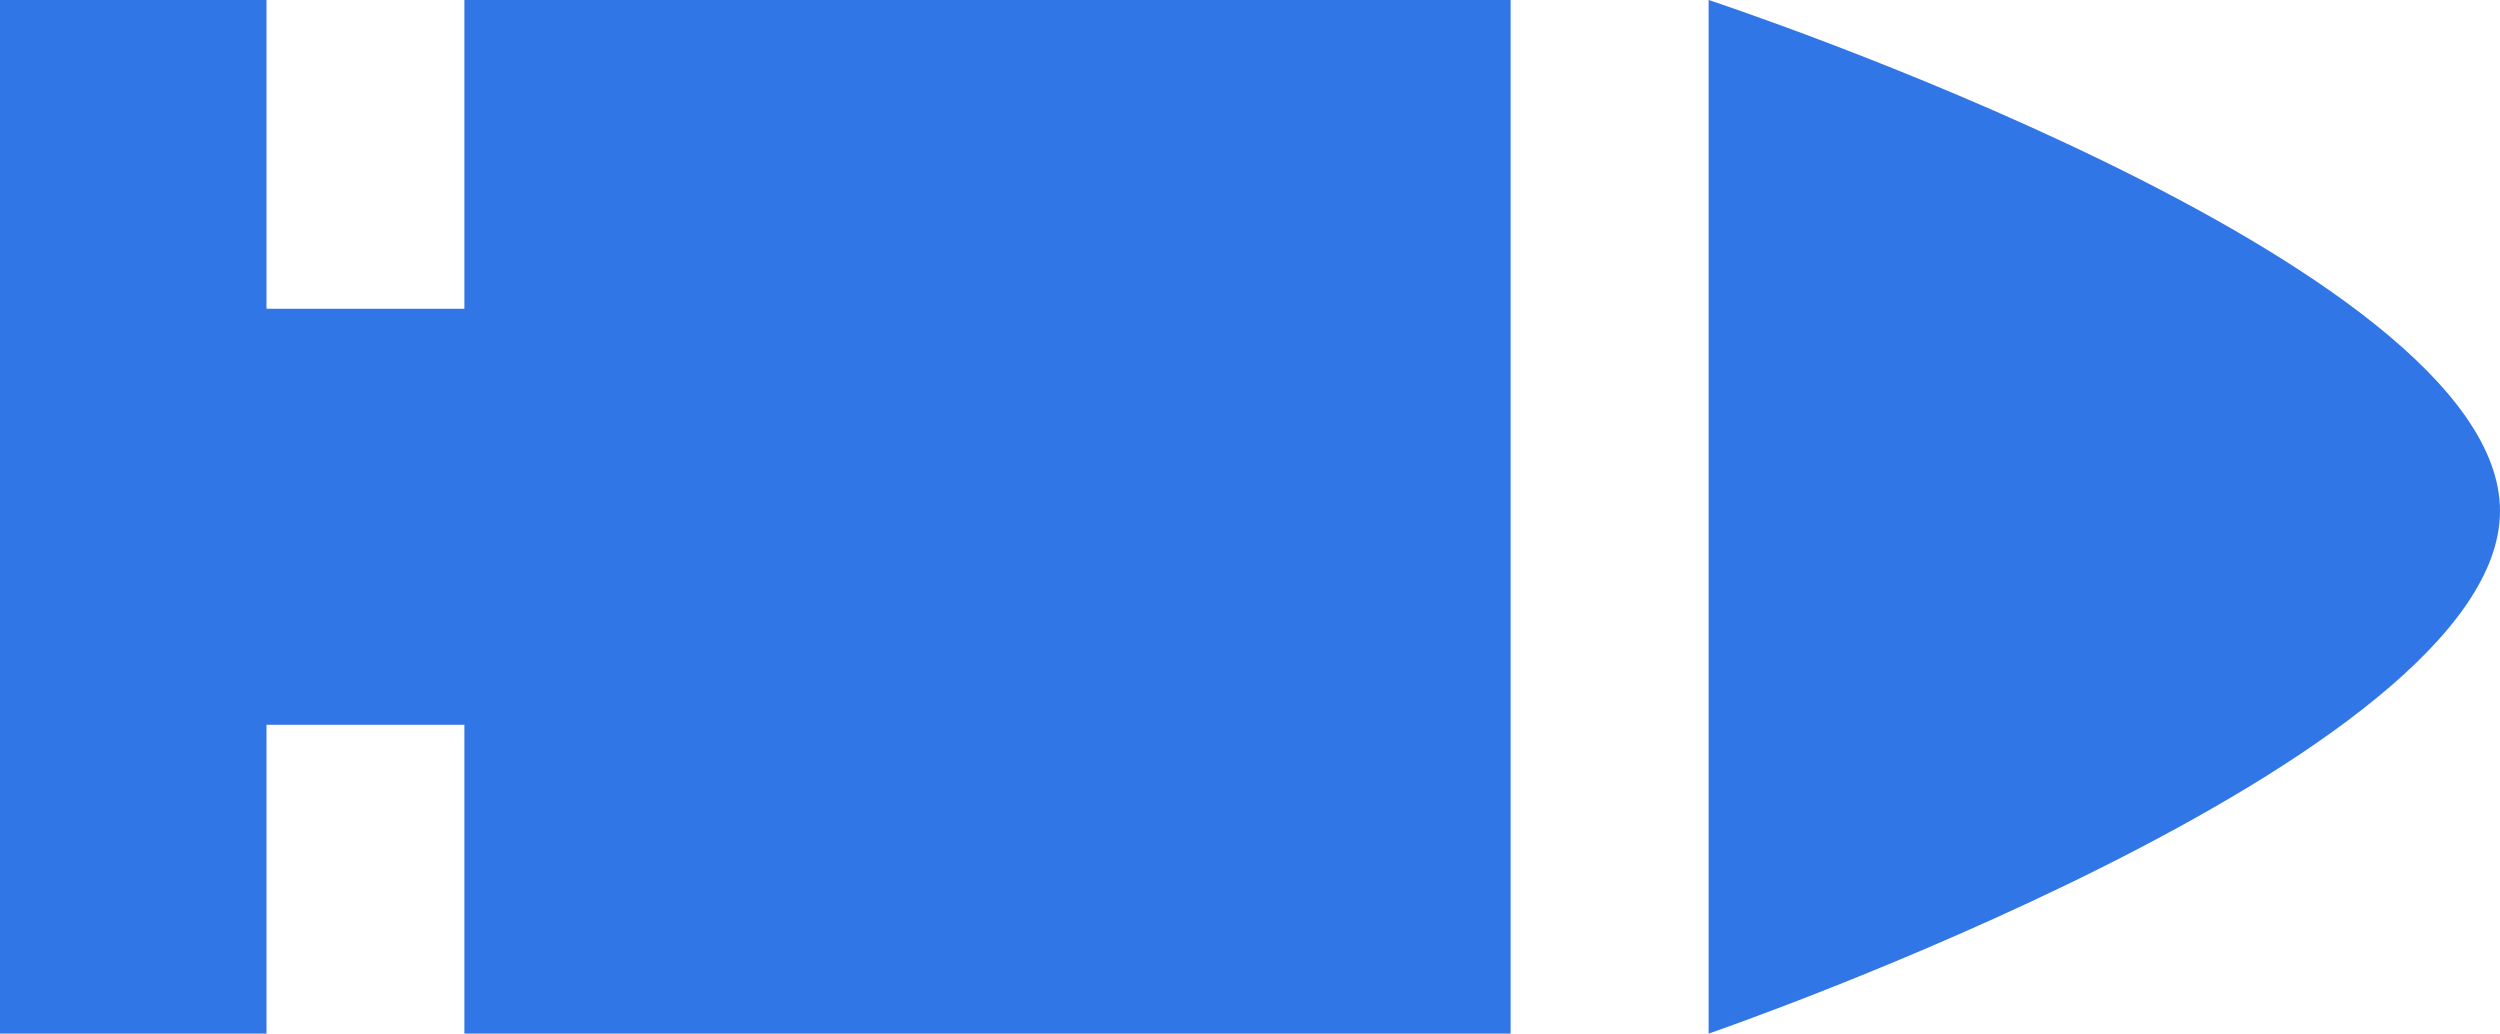 <?xml version="1.0" encoding="UTF-8" standalone="no"?>
<!-- Created with Inkscape (http://www.inkscape.org/) -->

<svg
   width="39.343mm"
   height="16.266mm"
   viewBox="0 0 39.343 16.266"
   version="1.1"
   id="svg5"
   inkscape:version="1.1.1 (3bf5ae0d25, 2021-09-20)"
   sodipodi:docname="bullet.svg"
   xmlns:inkscape="http://www.inkscape.org/namespaces/inkscape"
   xmlns:sodipodi="http://sodipodi.sourceforge.net/DTD/sodipodi-0.dtd"
   xmlns="http://www.w3.org/2000/svg"
   xmlns:svg="http://www.w3.org/2000/svg">
  <sodipodi:namedview
     id="namedview7"
     pagecolor="#ffffff"
     bordercolor="#666666"
     borderopacity="1.0"
     inkscape:pageshadow="2"
     inkscape:pageopacity="0.0"
     inkscape:pagecheckerboard="0"
     inkscape:document-units="mm"
     showgrid="false"
     inkscape:zoom="16"
     inkscape:cx="104.375"
     inkscape:cy="26.5625"
     inkscape:window-width="2560"
     inkscape:window-height="1408"
     inkscape:window-x="0"
     inkscape:window-y="0"
     inkscape:window-maximized="1"
     inkscape:current-layer="layer1"
     height="16.079mm" />
  <defs
     id="defs2" />
  <g
     inkscape:label="Layer 1"
     inkscape:groupmode="layer"
     id="layer1"
     transform="translate(-65.979,-89.098)">
    <path
       id="rect38898"
       style="fill:#3176e6;stroke:none;stroke-linecap:round;stroke-linejoin:round"
       d="M 73.287,89.098 H 89.752 V 105.364 l -16.465,-1.5e-4 z"
       sodipodi:nodetypes="ccccc" />
    <path
       style="fill:#3176e6;fill-opacity:1;stroke:none;stroke-width:1;stroke-linecap:round;stroke-linejoin:round;stroke-miterlimit:4;stroke-dasharray:none;stroke-opacity:1"
       d="M 92.868,89.098 V 105.364 c 0,0 12.454,-4.286 12.454,-8.226 0,-3.941 -12.454,-8.04 -12.454,-8.04 z"
       id="path31399"
       sodipodi:nodetypes="cczc" />
    <rect
       style="fill:#3176e6;fill-opacity:1;stroke:none;stroke-width:1;stroke-linecap:round;stroke-linejoin:round;stroke-miterlimit:4;stroke-dasharray:none;stroke-opacity:1"
       id="rect37069"
       width="3.274"
       height="6.547"
       x="70.074"
       y="93.957"
       rx="0"
       ry="0" />
    <path
       id="rect37253"
       style="fill:#3176e6;stroke-linecap:round;stroke-linejoin:round"
       d="m 65.979,89.098 h 4.194 v 16.266 h -4.194 z"
       sodipodi:nodetypes="ccccc" />
  </g>
</svg>

